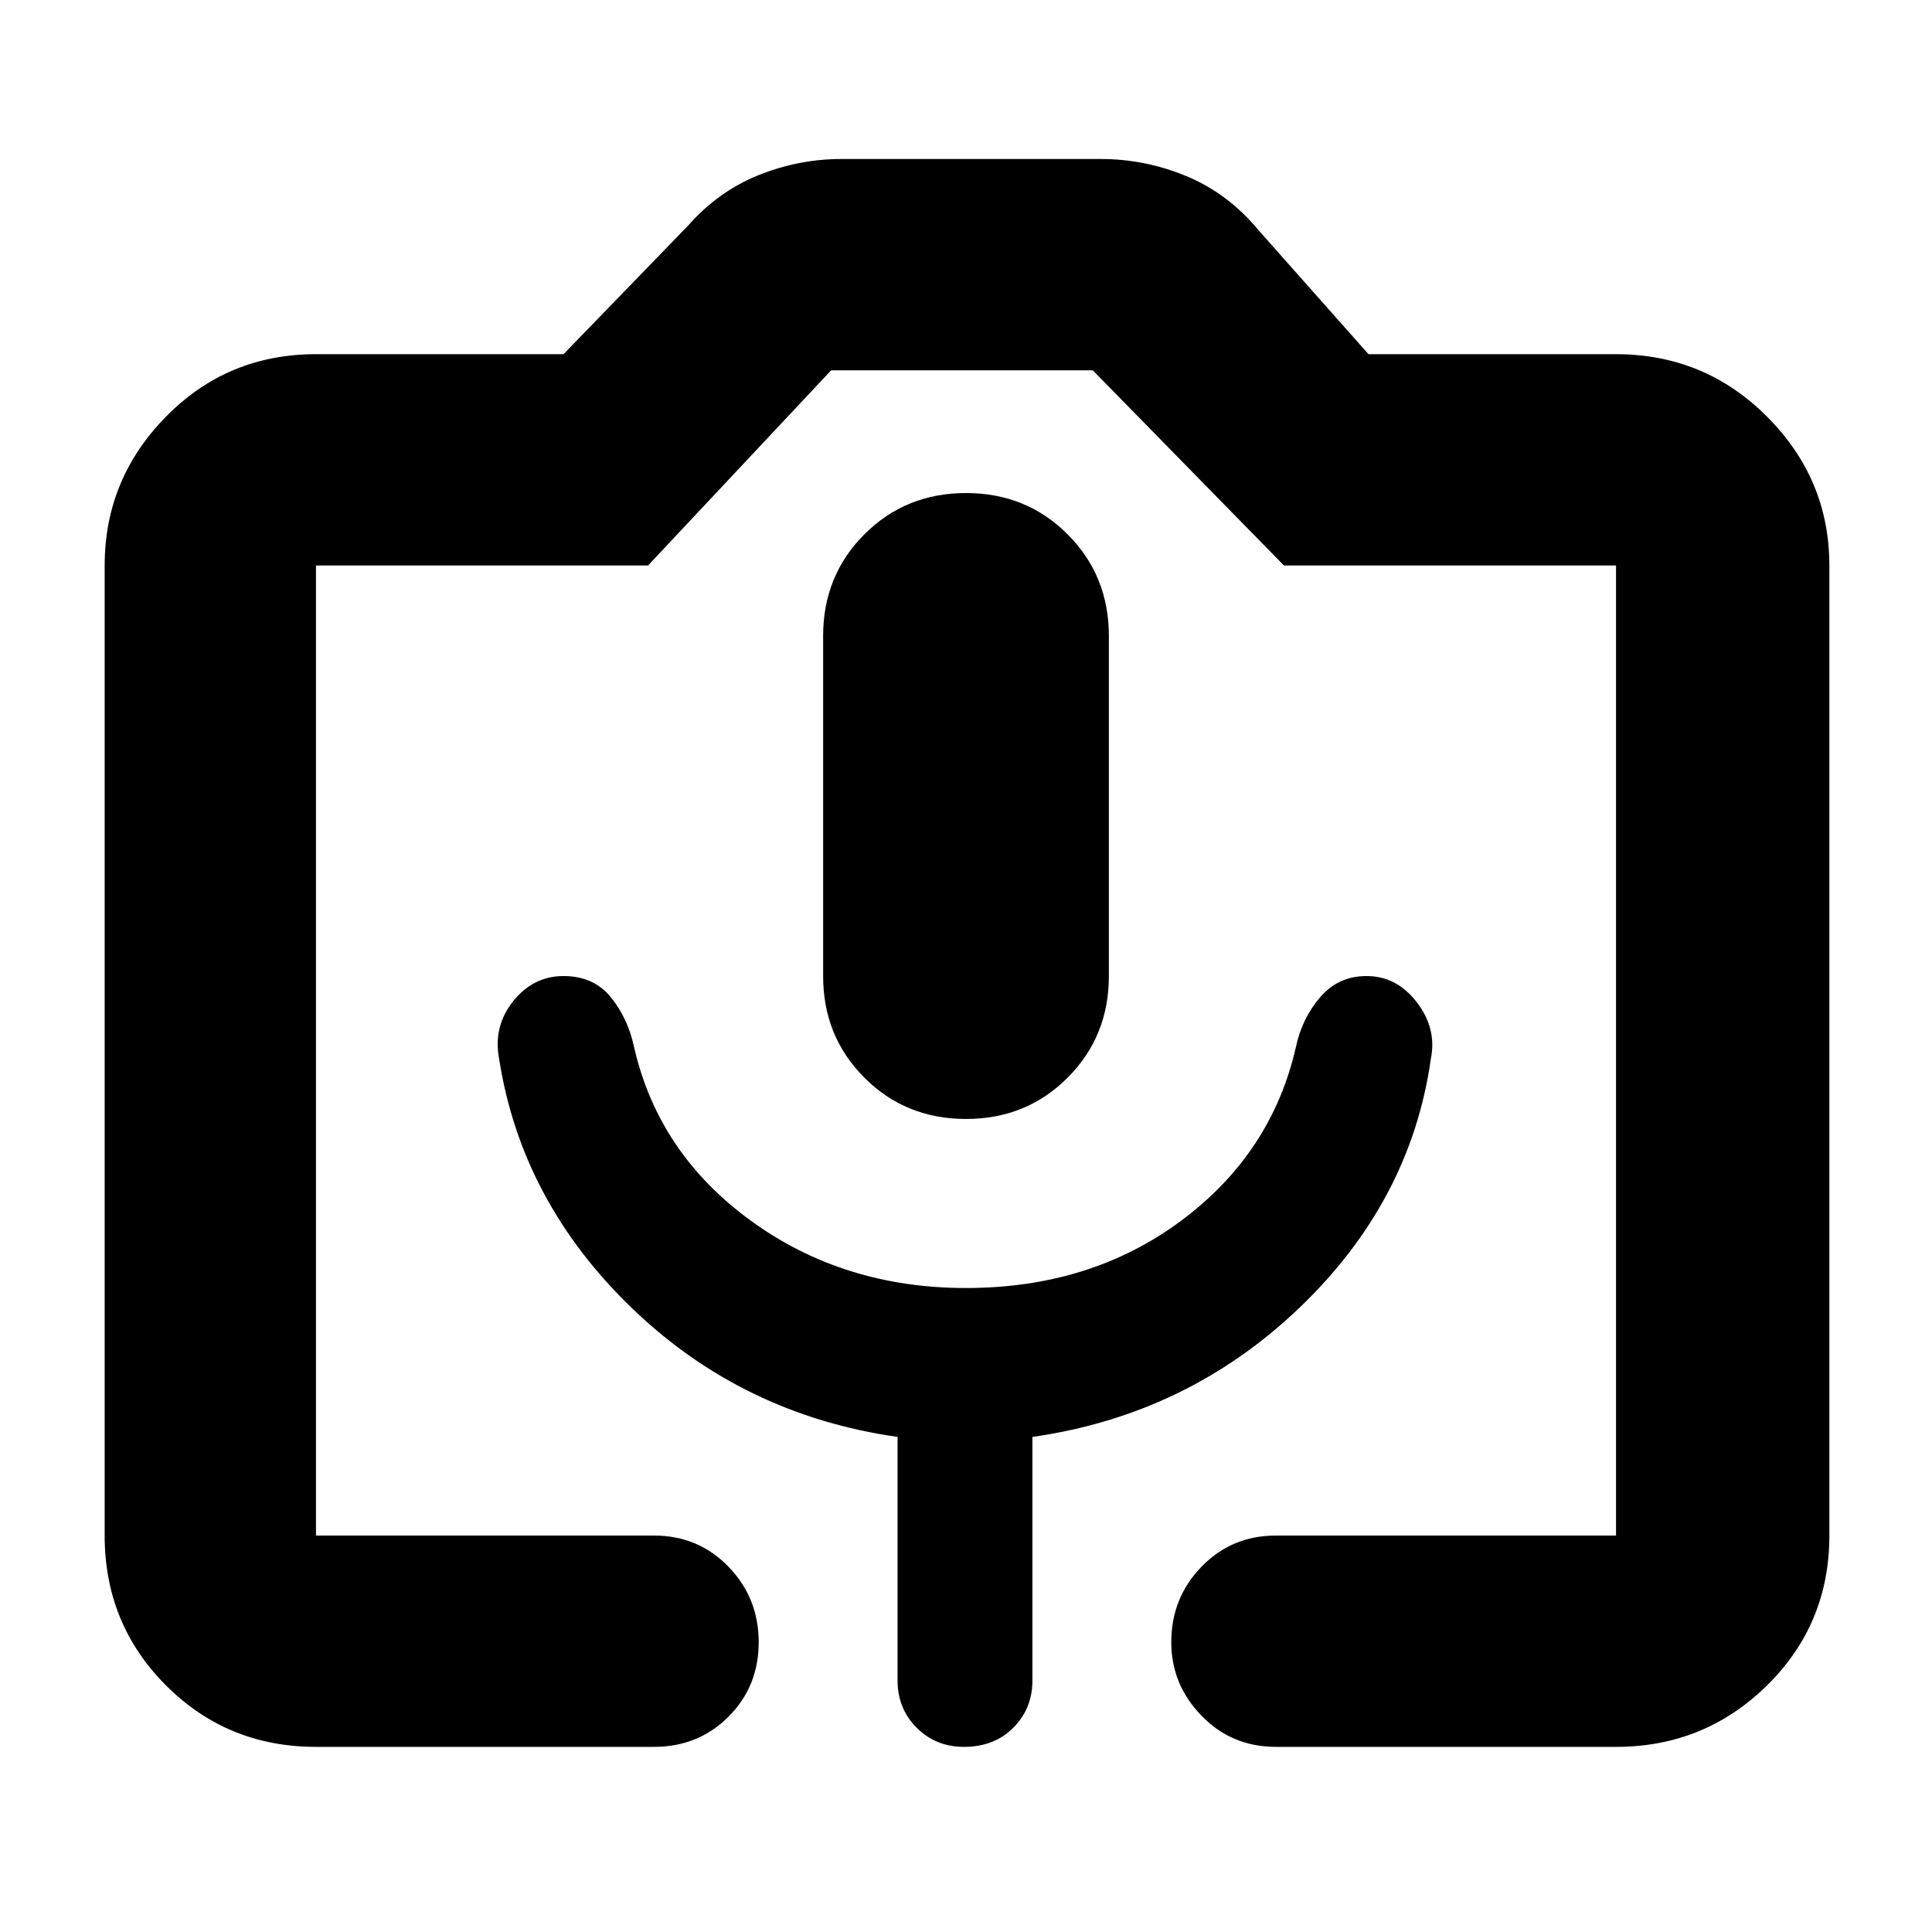 <svg xmlns="http://www.w3.org/2000/svg" height="40" width="40"><path d="M13.542 36.167h-7q-1.834 0-3.104-1.271-1.271-1.271-1.271-3.104V11.708q0-1.791 1.271-3.083 1.27-1.292 3.104-1.292h5.125l2.583-2.666q.625-.709 1.458-1.042.834-.333 1.709-.333h5.375q.916 0 1.77.354.855.354 1.48 1.104l2.291 2.583h5.125q1.834 0 3.125 1.292 1.292 1.292 1.292 3.083v20.084q0 1.833-1.292 3.104-1.291 1.271-3.125 1.271h-7.041q-.917 0-1.542-.646T24.25 34q0-.917.625-1.562.625-.646 1.542-.646h7.041V11.708h-6.875l-3.958-4.041h-5.417l-3.791 4.041H6.542v20.084h7q.916 0 1.541.646.625.645.625 1.562t-.625 1.542q-.625.625-1.541.625Zm-3.209-14.25q.459 2.958 2.75 5.166 2.292 2.209 5.5 2.667v5.042q0 .583.396.979t.979.396q.625 0 1.021-.396.396-.396.396-.979V29.75q3.208-.458 5.521-2.667 2.312-2.208 2.729-5.166.125-.625-.292-1.167-.416-.542-1.041-.542-.584 0-.959.438-.375.437-.5 1.021-.5 2.208-2.375 3.604T20 26.667q-2.542 0-4.458-1.396-1.917-1.396-2.417-3.604-.125-.584-.479-1.021-.354-.438-.979-.438t-1.042.521q-.417.521-.292 1.188ZM20 23.167q1.25 0 2.104-.855.854-.854.854-2.104v-7.041q0-1.25-.854-2.104-.854-.855-2.104-.855t-2.104.855q-.854.854-.854 2.104v7.041q0 1.25.854 2.104.854.855 2.104.855ZM6.542 31.792H33.458 6.542Z"/></svg>
